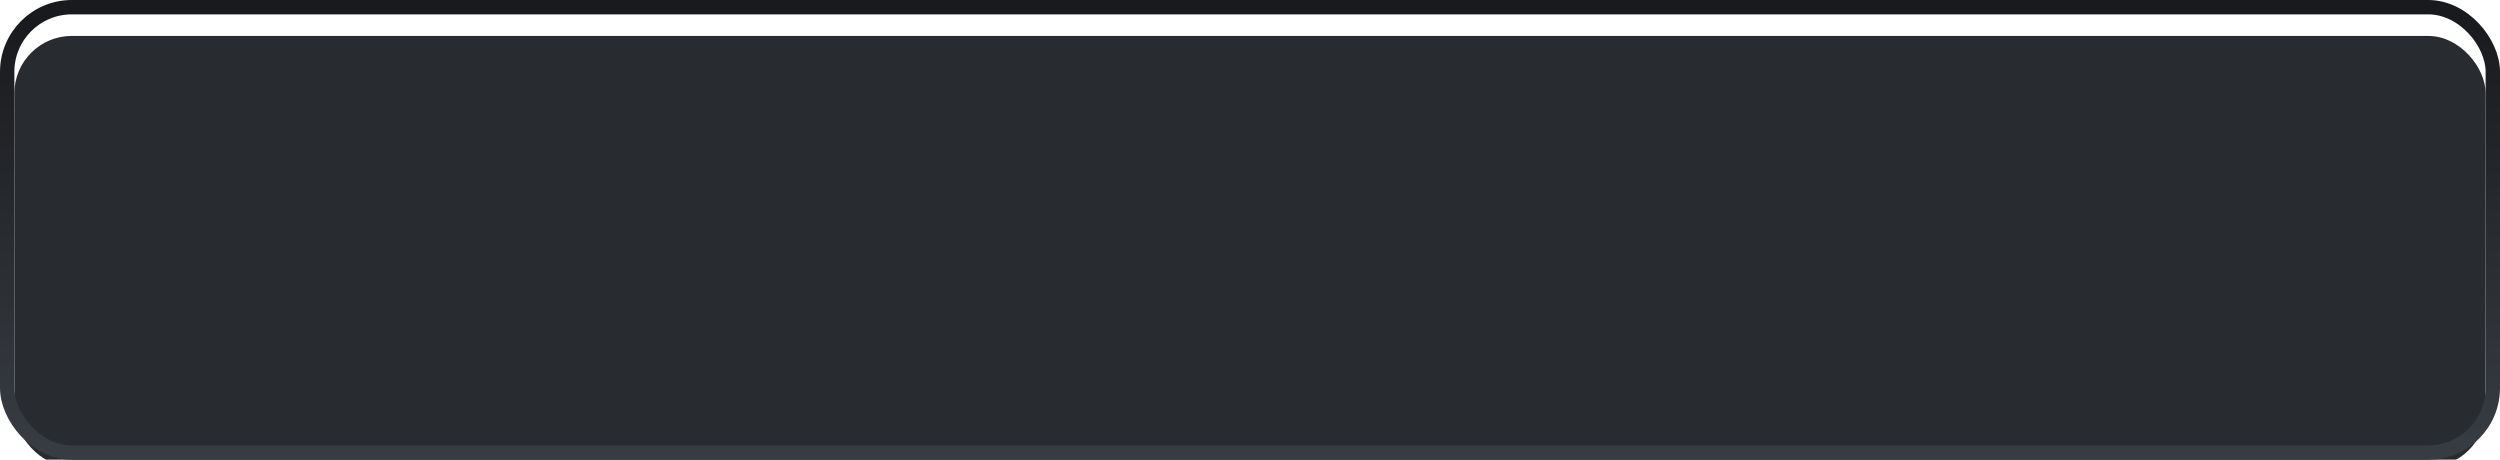 <svg width="348" height="64" viewBox="0 0 348 64" fill="none" xmlns="http://www.w3.org/2000/svg">
<g filter="url(#filter0_i_120_595)">
<rect x="2" y="2" width="344" height="60" rx="8" fill="#282B30"/>
</g>
<rect x="1" y="1" width="346" height="62" rx="9" stroke="url(#paint0_linear_120_595)" stroke-width="2"/>
<defs>
<filter id="filter0_i_120_595" x="0" y="0" width="348" height="67" filterUnits="userSpaceOnUse" color-interpolation-filters="sRGB">
<feFlood flood-opacity="0" result="BackgroundImageFix"/>
<feBlend mode="normal" in="SourceGraphic" in2="BackgroundImageFix" result="shape"/>
<feColorMatrix in="SourceAlpha" type="matrix" values="0 0 0 0 0 0 0 0 0 0 0 0 0 0 0 0 0 0 127 0" result="hardAlpha"/>
<feOffset dy="3"/>
<feGaussianBlur stdDeviation="10"/>
<feComposite in2="hardAlpha" operator="arithmetic" k2="-1" k3="1"/>
<feColorMatrix type="matrix" values="0 0 0 0 0 0 0 0 0 0 0 0 0 0 0 0 0 0 0.15 0"/>
<feBlend mode="normal" in2="shape" result="effect1_innerShadow_120_595"/>
</filter>
<linearGradient id="paint0_linear_120_595" x1="174" y1="2" x2="174" y2="62" gradientUnits="userSpaceOnUse">
<stop stop-color="#191A1D"/>
<stop offset="1" stop-color="#373C42"/>
</linearGradient>
</defs>
</svg>
